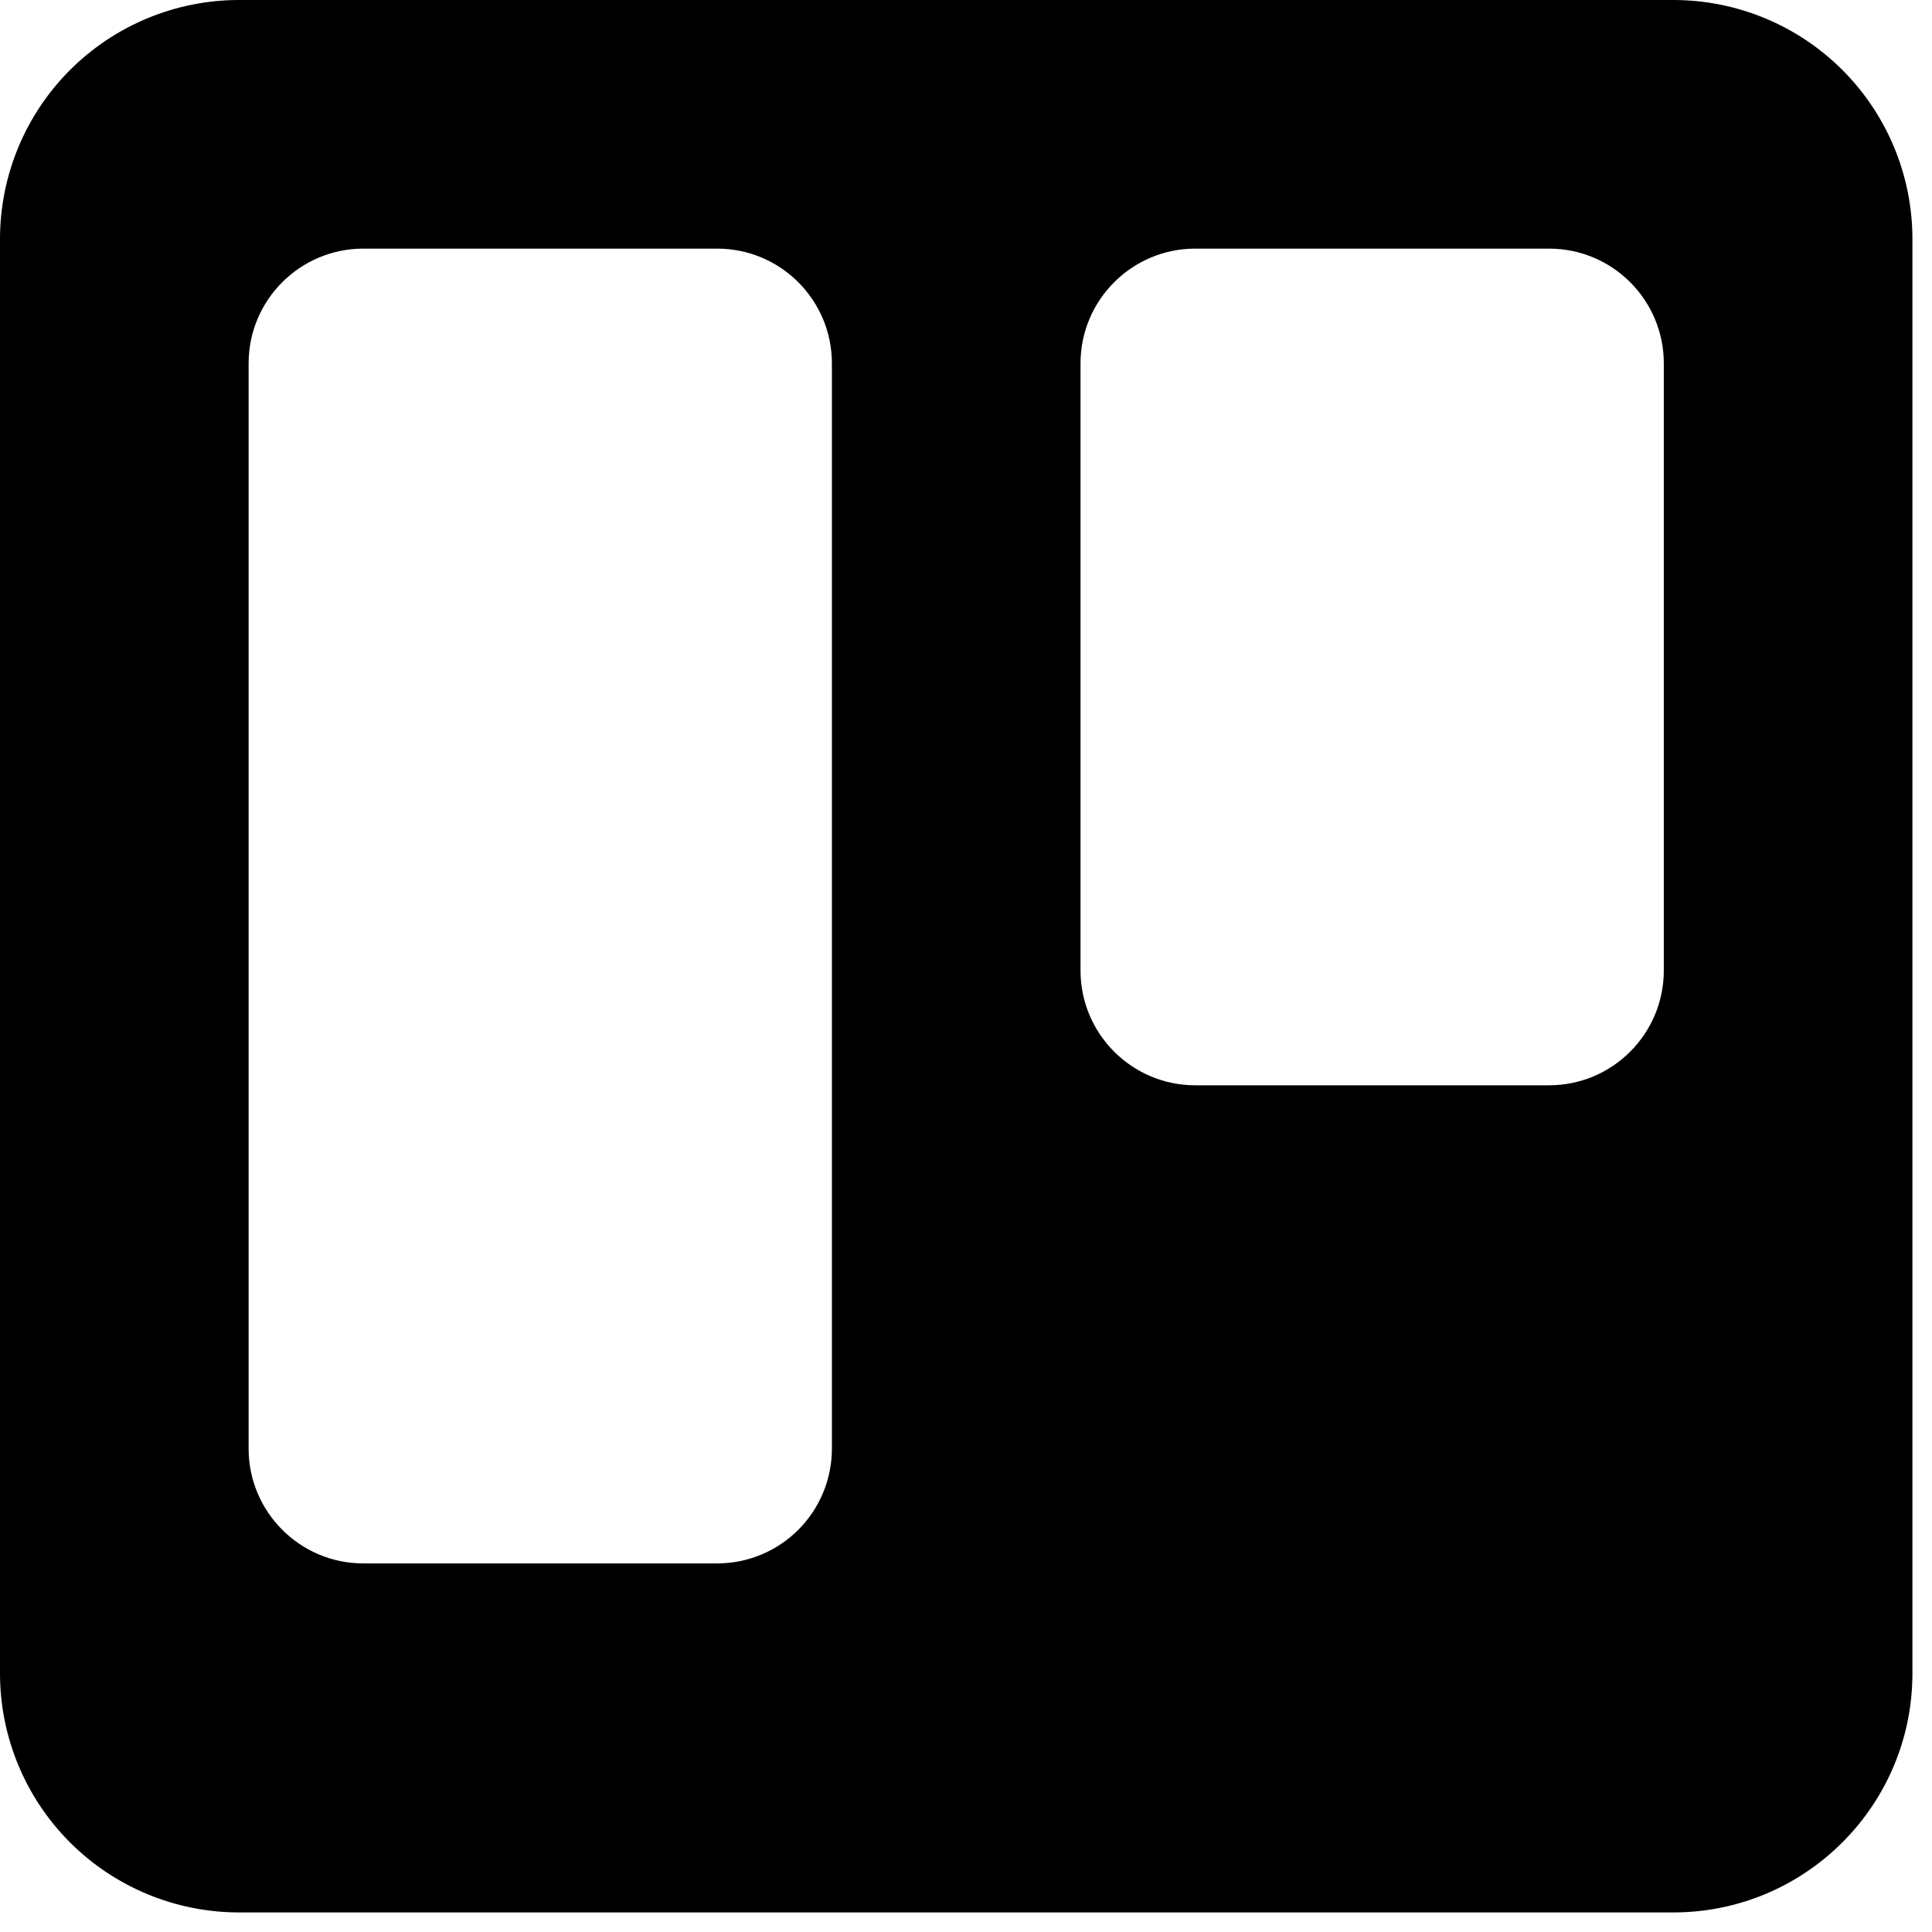 <svg width="76" height="76" viewBox="0 0 76 76" fill="none" xmlns="http://www.w3.org/2000/svg">
<path d="M65.826 0H9.404C6.91 0 4.518 0.991 2.754 2.754C0.991 4.518 0 6.91 0 9.404L0 65.826C0 68.321 0.991 70.713 2.754 72.476C4.518 74.24 6.91 75.23 9.404 75.23H65.826C71.017 75.23 75.23 71.017 75.23 65.826V9.404C75.23 6.91 74.24 4.518 72.476 2.754C70.713 0.991 68.321 0 65.826 0V0ZM32.725 56.987C32.725 58.184 32.25 59.332 31.403 60.179C30.557 61.025 29.409 61.501 28.211 61.501H14.294C11.802 61.501 9.78 59.476 9.78 56.987V14.294C9.78 11.802 11.802 9.78 14.294 9.78H28.211C30.703 9.78 32.725 11.802 32.725 14.294V56.987ZM65.45 38.179C65.45 40.668 63.429 42.693 60.937 42.693H47.019C44.527 42.693 42.505 40.668 42.505 38.179V14.294C42.505 11.802 44.53 9.78 47.019 9.78H60.937C63.429 9.78 65.45 11.802 65.45 14.294V38.179Z" fill="black"/>
</svg>
